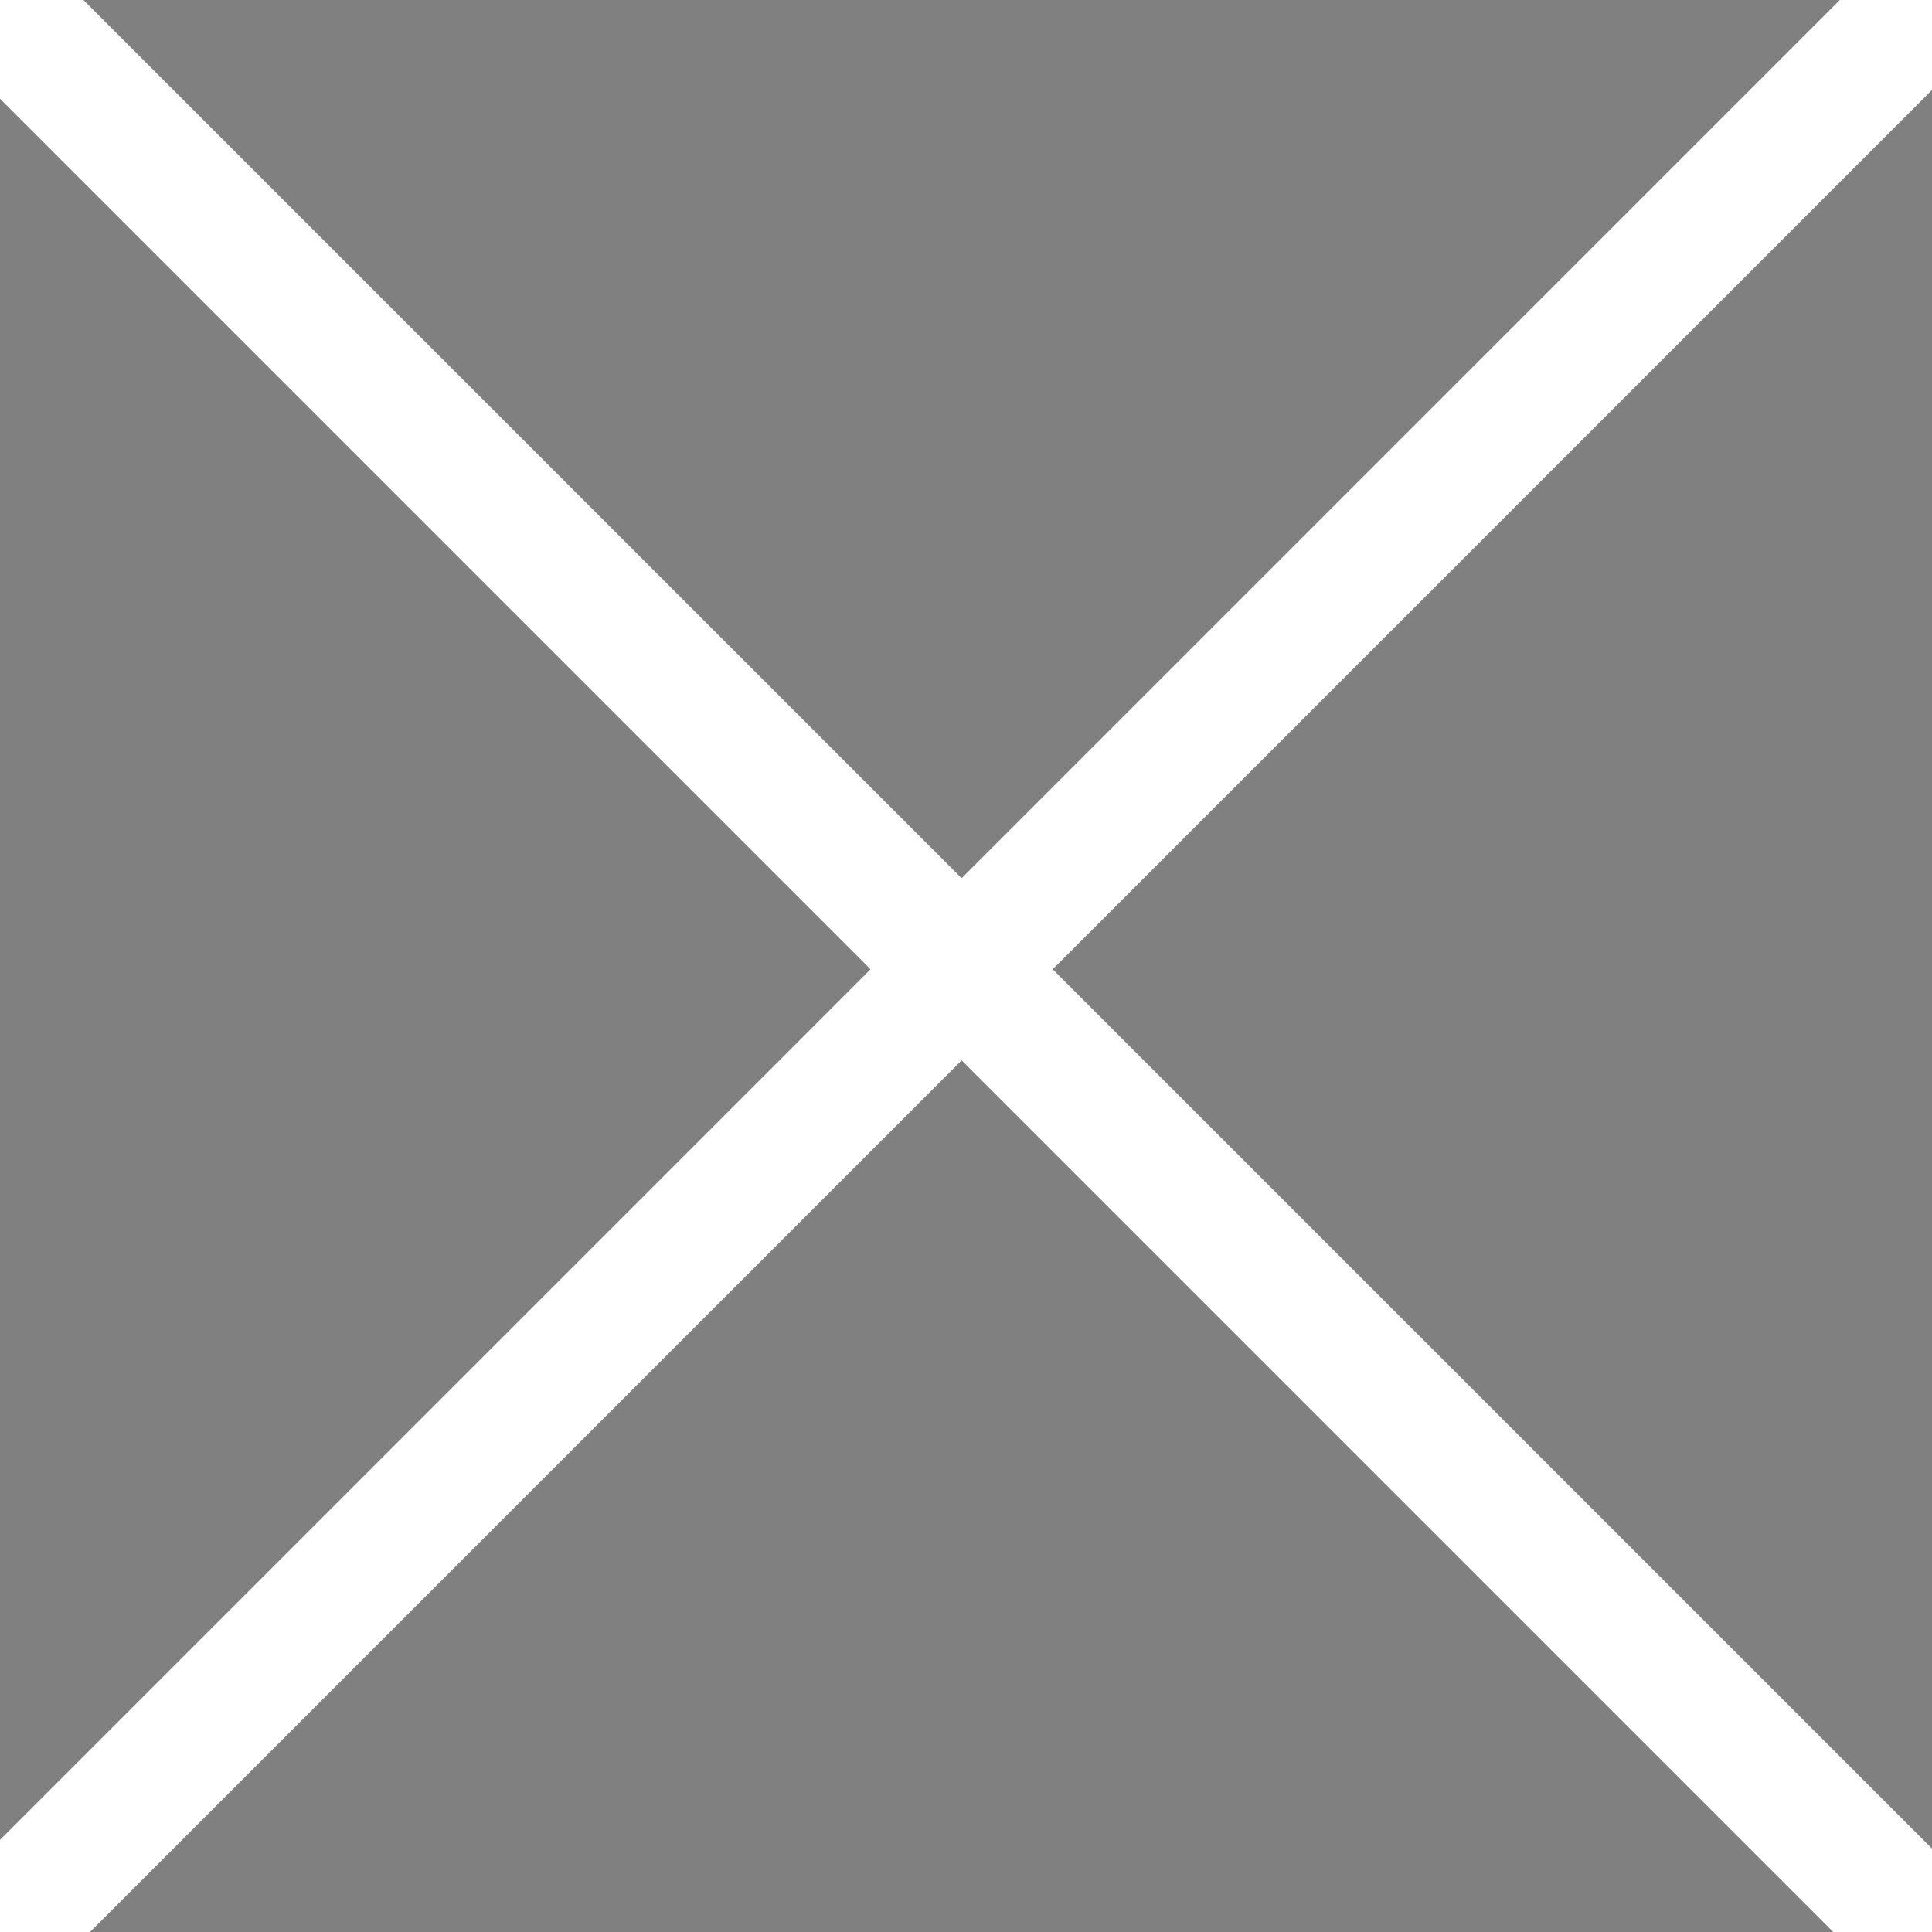 <svg xmlns="http://www.w3.org/2000/svg" width="75" height="75">
  <rect width="100%" height="100%" fill="#808080" stroke="none"/>
  <path stroke="#fff" stroke-width="5" d="m-6.175-5.876 84.957 84.957M-2.072 77.03 82.885-7.928"/>
</svg>
